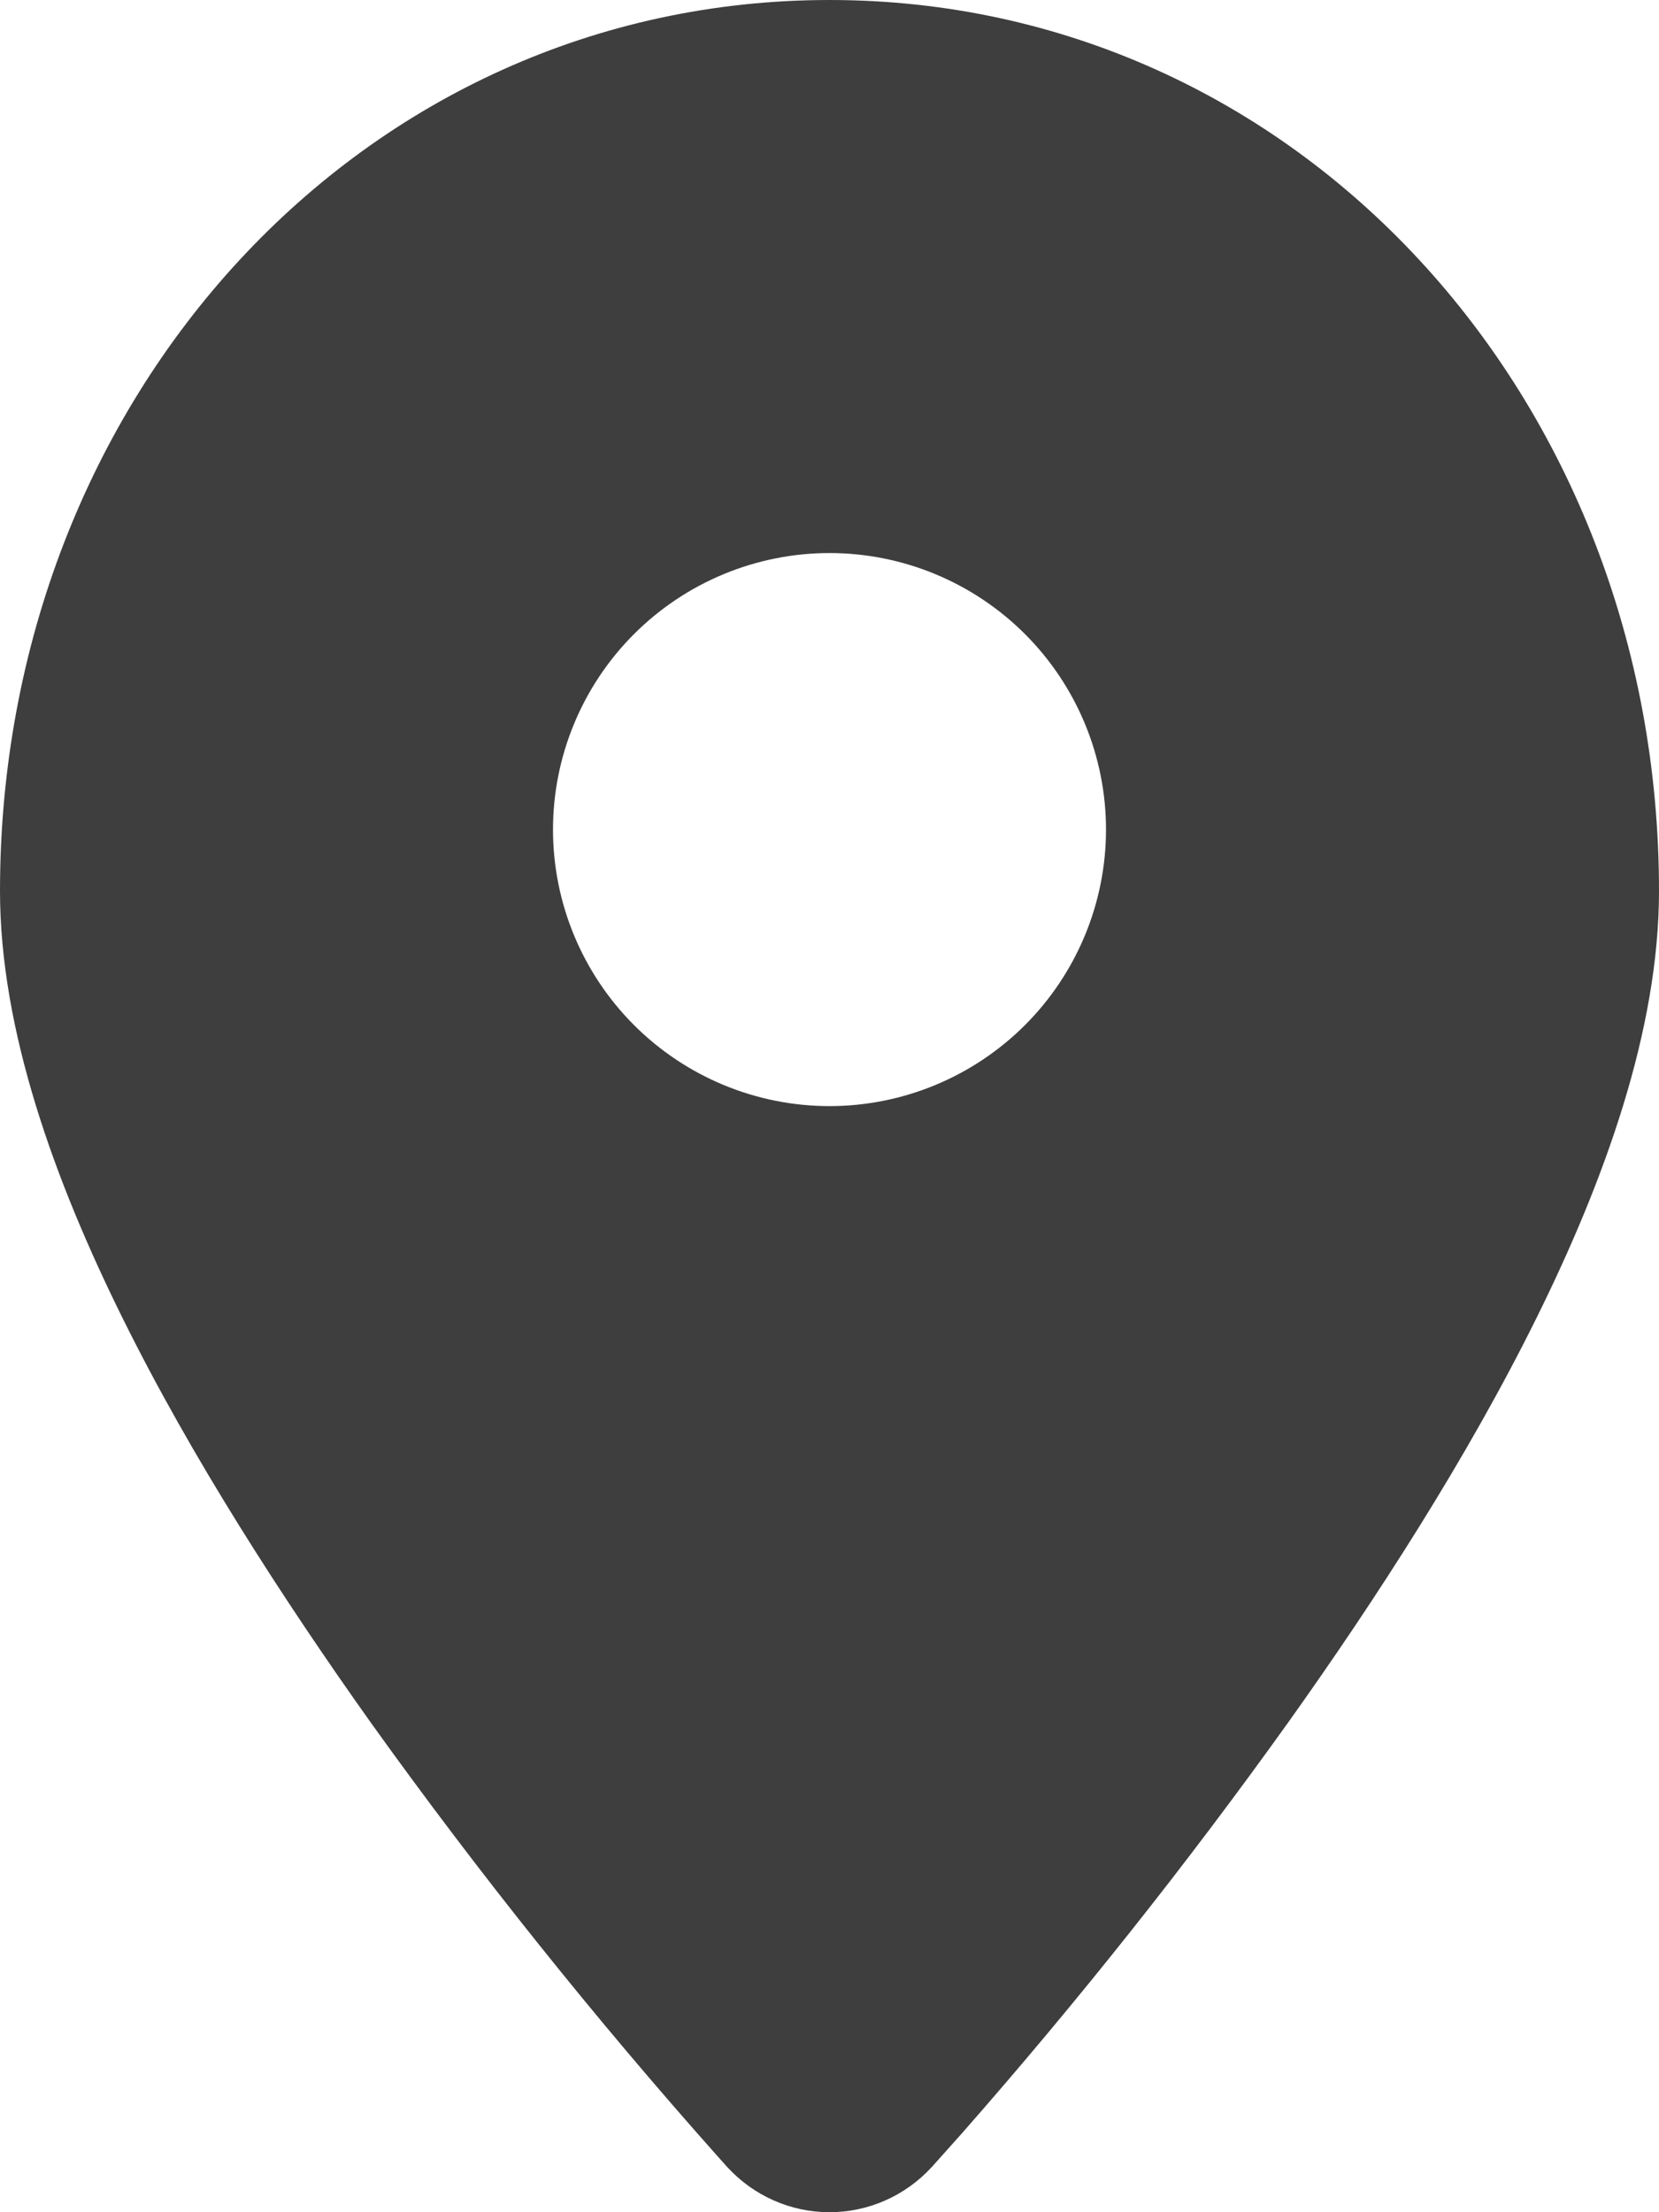 <svg width="12" height="16" viewBox="0 0 12 16" fill="none" xmlns="http://www.w3.org/2000/svg">
<path fill-rule="evenodd" clip-rule="evenodd" d="M5.262 15.675L6 15L5.262 15.675ZM6.738 15.675L6.743 15.67L6.755 15.656L6.8 15.606L6.966 15.42C7.797 14.474 8.581 13.487 9.314 12.463C9.956 11.563 10.614 10.543 11.115 9.53C11.605 8.54 12 7.451 12 6.444C12 2.871 9.382 0 6 0C2.618 0 0 2.87 0 6.444C0 7.451 0.395 8.54 0.885 9.53C1.386 10.543 2.045 11.563 2.685 12.463C3.467 13.554 4.307 14.603 5.2 15.606L5.245 15.656L5.257 15.67L5.262 15.675C5.356 15.777 5.47 15.859 5.597 15.915C5.724 15.971 5.861 16 6 16C6.139 16 6.276 15.971 6.403 15.915C6.53 15.859 6.644 15.777 6.738 15.675ZM6 15L6.738 15.674L6 15ZM6 4C5.47 4 4.961 4.211 4.586 4.586C4.211 4.961 4 5.47 4 6C4 6.53 4.211 7.039 4.586 7.414C4.961 7.789 5.47 8 6 8C6.53 8 7.039 7.789 7.414 7.414C7.789 7.039 8 6.53 8 6C8 5.47 7.789 4.961 7.414 4.586C7.039 4.211 6.53 4 6 4Z" fill="#3E3E3E"/>
</svg>
